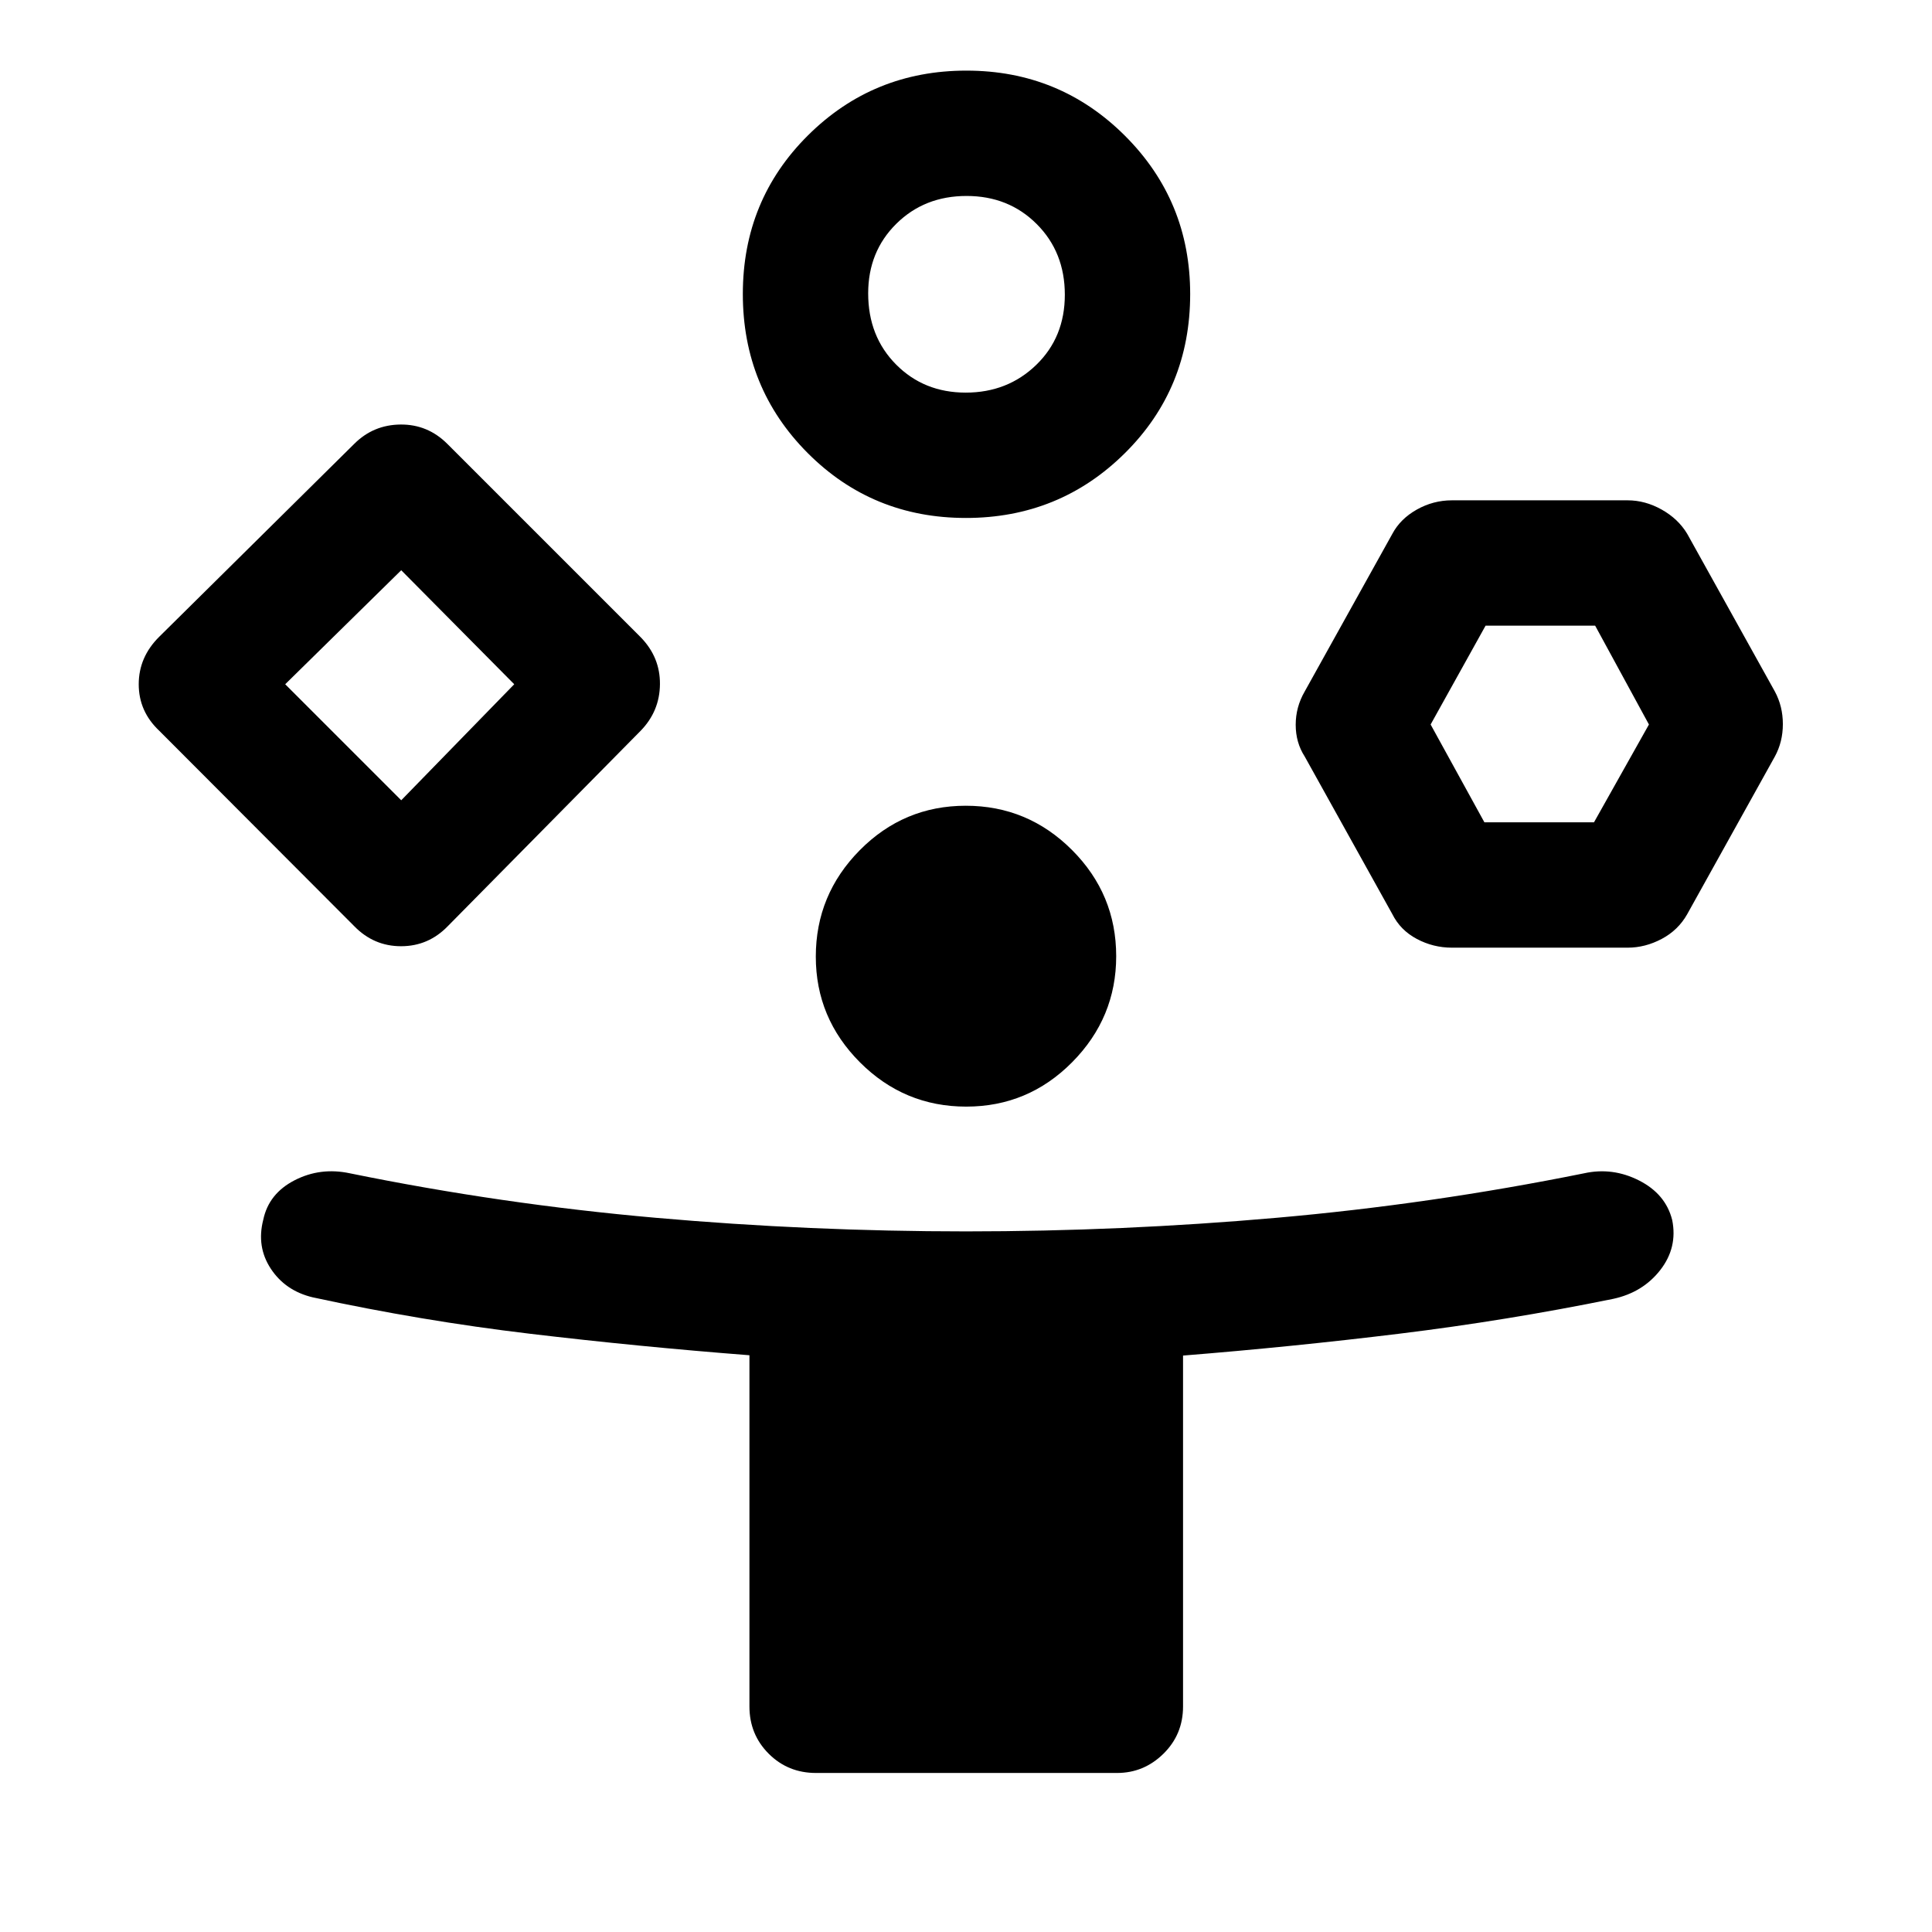 <svg xmlns="http://www.w3.org/2000/svg" height="48" viewBox="0 -960 960 960" width="48"><path d="m176-499.814-96.87-97.077q-10.195-9.601-10.195-23.107 0-13.506 10.195-23.611L176-739.425q9.514-9.51 23.028-9.629 13.515-.12 23.265 9.629l96.055 96.055q9.695 9.923 9.576 23.353-.12 13.43-9.625 23.174l-95.772 97.034q-9.65 9.983-23.241 9.983T176-499.814ZM405.457-79.022q-13.924 0-23.495-9.57-9.571-9.571-9.571-23.495v-174.5q-55.021-4.261-109.023-10.679-54.002-6.419-108.003-18.103-13.561-3.24-20.789-14.196-7.228-10.957-3.75-24.413 2.739-12.957 15.565-19.555 12.826-6.597 27.5-3.453 75.305 15.356 152.03 22.106 76.725 6.75 154.084 6.75 77.439 0 154.239-6.75 76.799-6.75 152.844-22.106 14.173-3.144 27.379 3.573 13.207 6.717 16.446 19.674 2.739 13.68-5.935 24.815-8.675 11.135-23.371 14.315-53.155 10.819-106.327 17.323-53.171 6.504-107.432 10.858v174.341q0 13.924-9.728 23.495-9.728 9.57-23.077 9.57H405.457ZM199.369-562.348 255.521-620l-56.152-56.652L141.717-620l57.652 57.652ZM479.941-702.63q-46.497 0-78.665-32.315-32.167-32.315-32.167-78.974 0-46.659 32.373-78.827 32.374-32.167 78.724-32.167t78.768 32.356q32.417 32.356 32.417 78.682 0 46.909-32.476 79.077t-78.974 32.168Zm.17 292.5q-30.807 0-52.774-21.976-21.967-21.976-21.967-52.543 0-30.808 21.856-52.895 21.856-22.086 52.663-22.086 30.807 0 52.774 21.975 21.967 21.976 21.967 52.783 0 30.568-21.856 52.655t-52.663 22.087Zm-.234-354.783q20.78 0 35.006-13.757 14.226-13.756 14.226-34.883 0-21.126-13.954-35.102-13.954-13.975-34.883-13.975-20.929 0-34.905 13.825-13.976 13.825-13.976 34.564 0 21.376 13.853 35.352 13.853 13.976 34.633 13.976Zm211.971 259.152-43.544-78.326q-4.478-6.943-4.478-15.776t4.478-16.55l43.544-78.326q3.978-7.457 12.15-12.055 8.172-4.597 17.437-4.597h87.348q8.695 0 16.902 4.597 8.206 4.598 12.685 12.055l43.543 78.326q3.978 7.379 3.978 16.212t-3.978 16.114l-43.543 78.326q-4.479 7.957-12.685 12.305-8.207 4.347-16.902 4.347h-87.348q-9.265 0-17.437-4.347-8.172-4.348-12.15-12.305Zm45.746-45.63h54.45L819.348-600l-26.725-49.109h-54.449L710.87-600l26.724 48.609ZM199.369-620ZM480-814.022ZM765.978-600Z"/></svg>